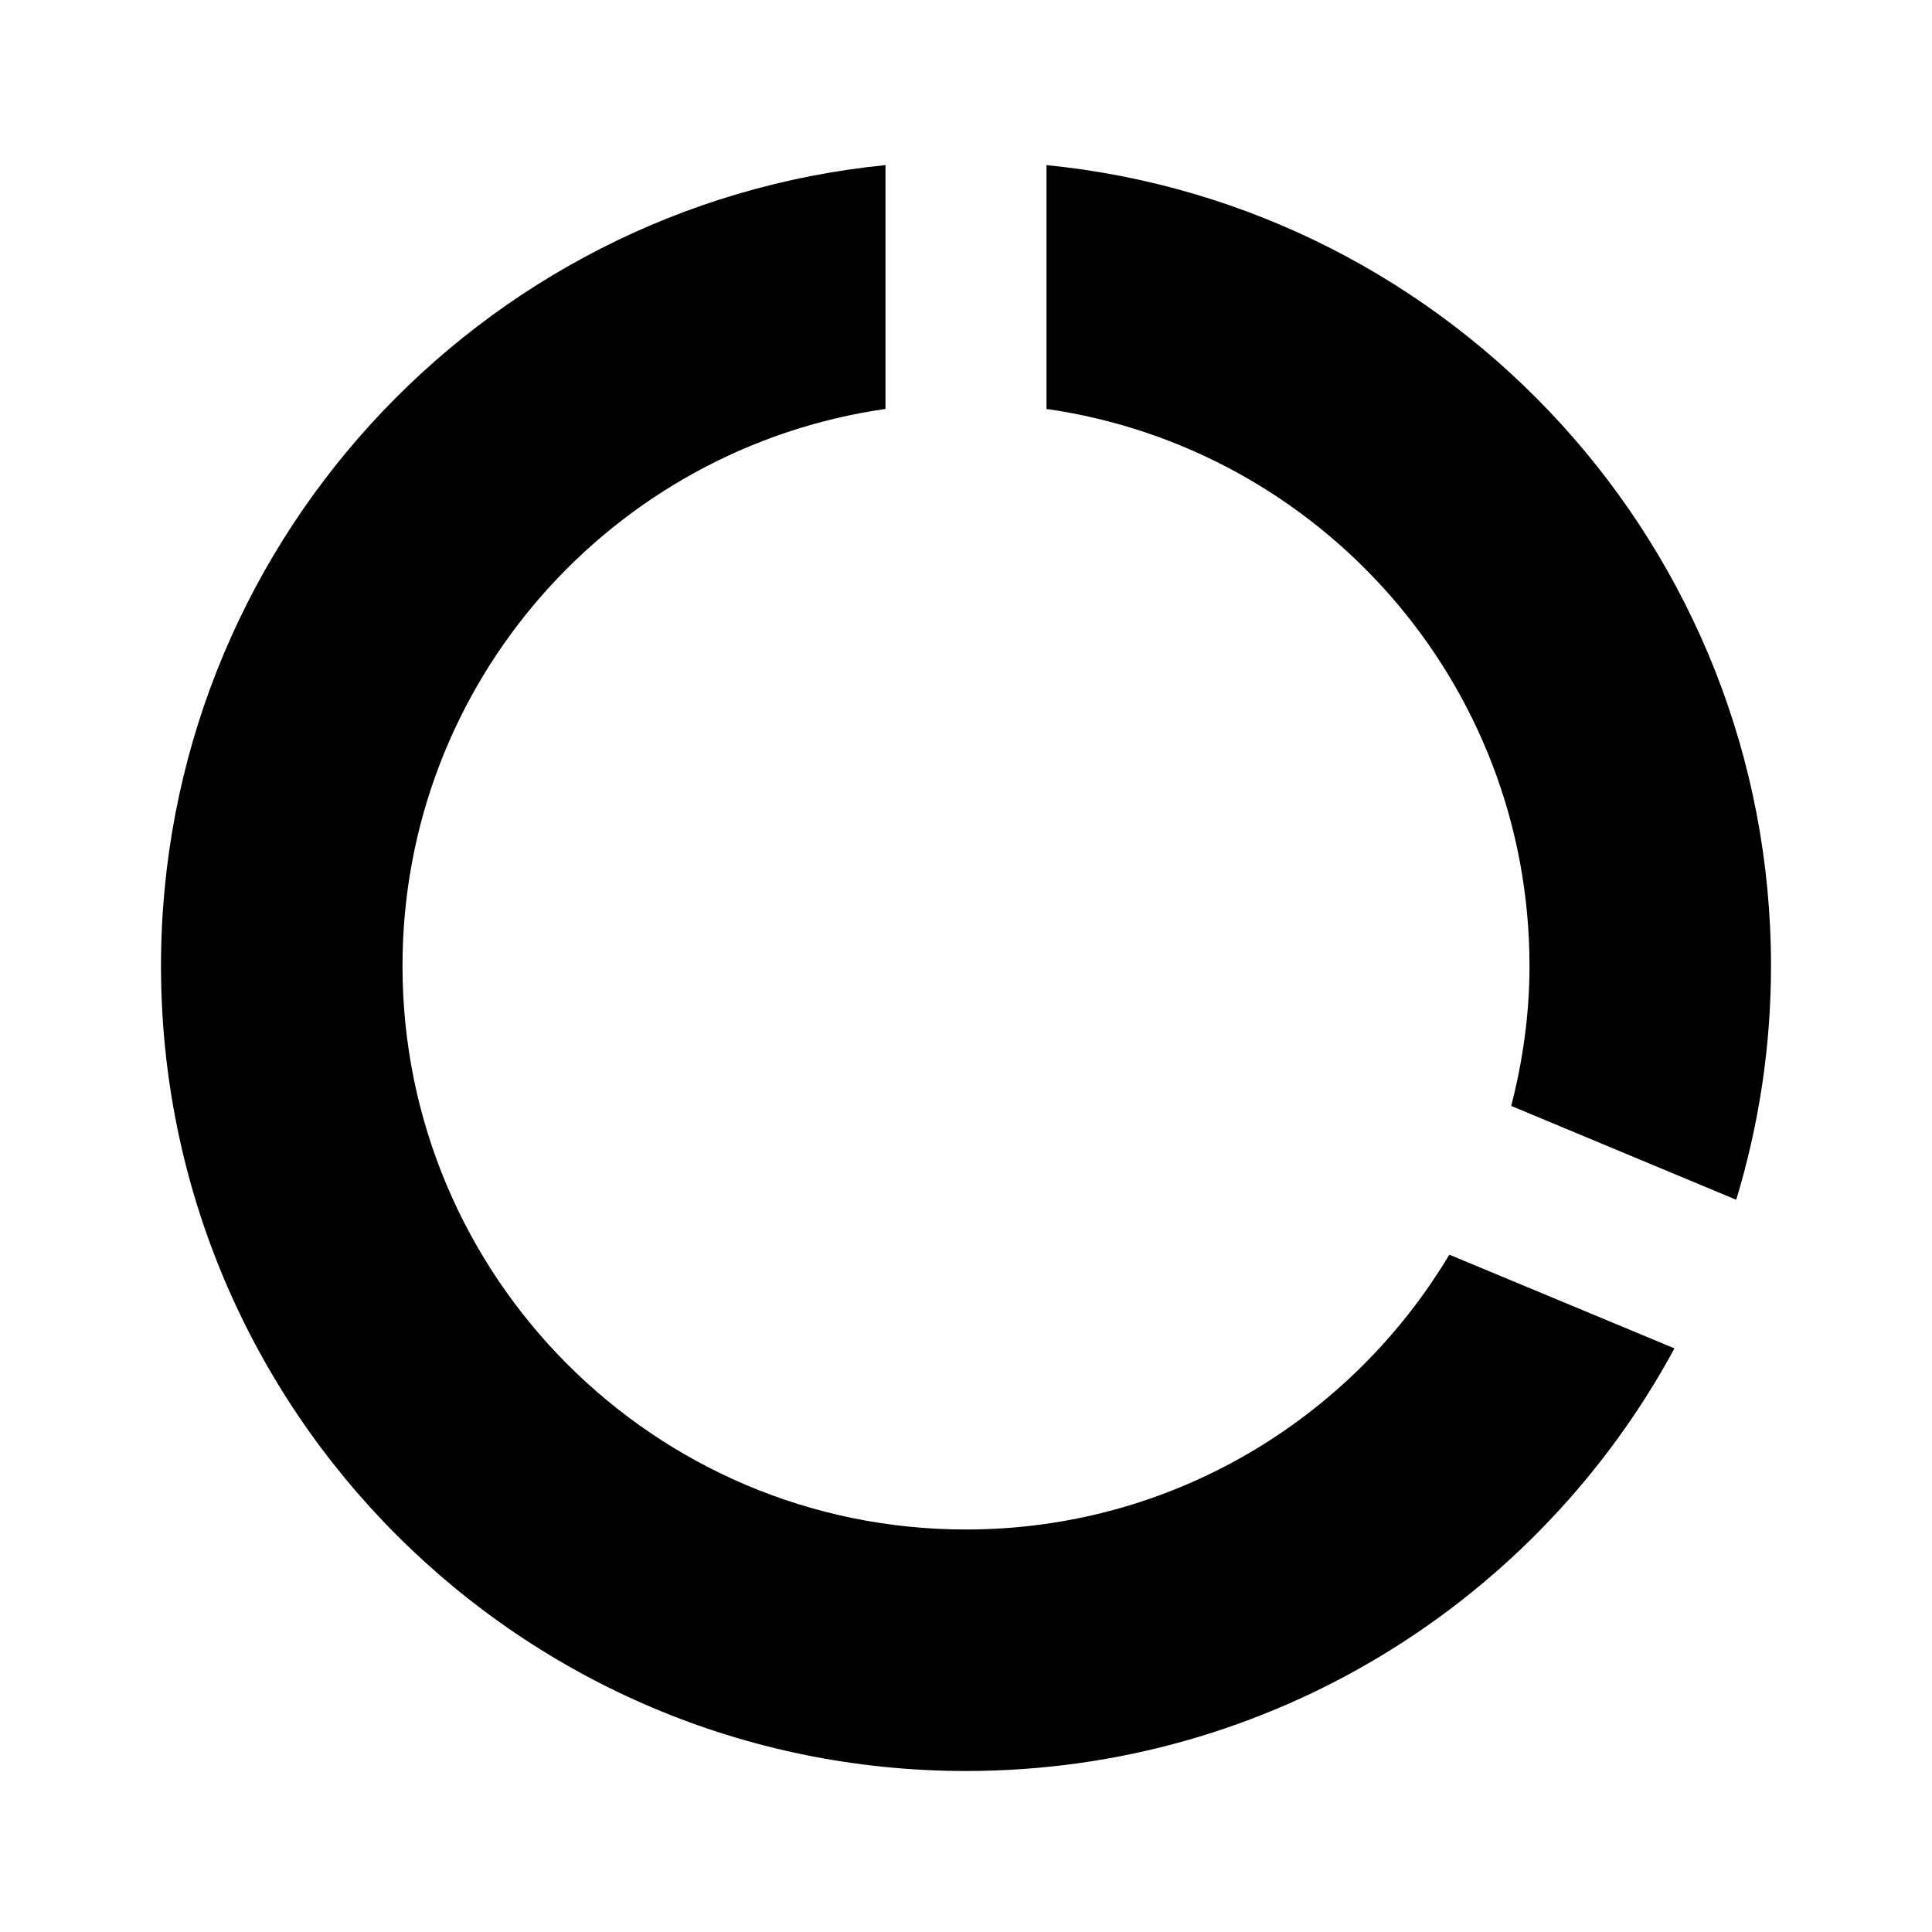 <?xml version="1.0"?>
<svg xmlns="http://www.w3.org/2000/svg" viewBox="0 0 24 24">
    <path d="M 11 2.051 C 5.947 2.553 2 6.815 2 12 C 2 17.523 6.477 22 12 22 C 15.803 22 19.11 19.876 20.801 16.75 L 18.004 15.586 C 16.782 17.629 14.554 19 12 19 C 8.134 19 5 15.866 5 12 C 5 8.474 7.609 5.566 11 5.08 L 11 2.051 z M 13 2.051 L 13 5.08 C 16.391 5.566 19 8.475 19 12 C 19 12.602 18.916 13.181 18.773 13.738 L 21.568 14.904 C 21.847 13.984 22 13.01 22 12 C 22 6.815 18.053 2.553 13 2.051 z"/>
</svg>
